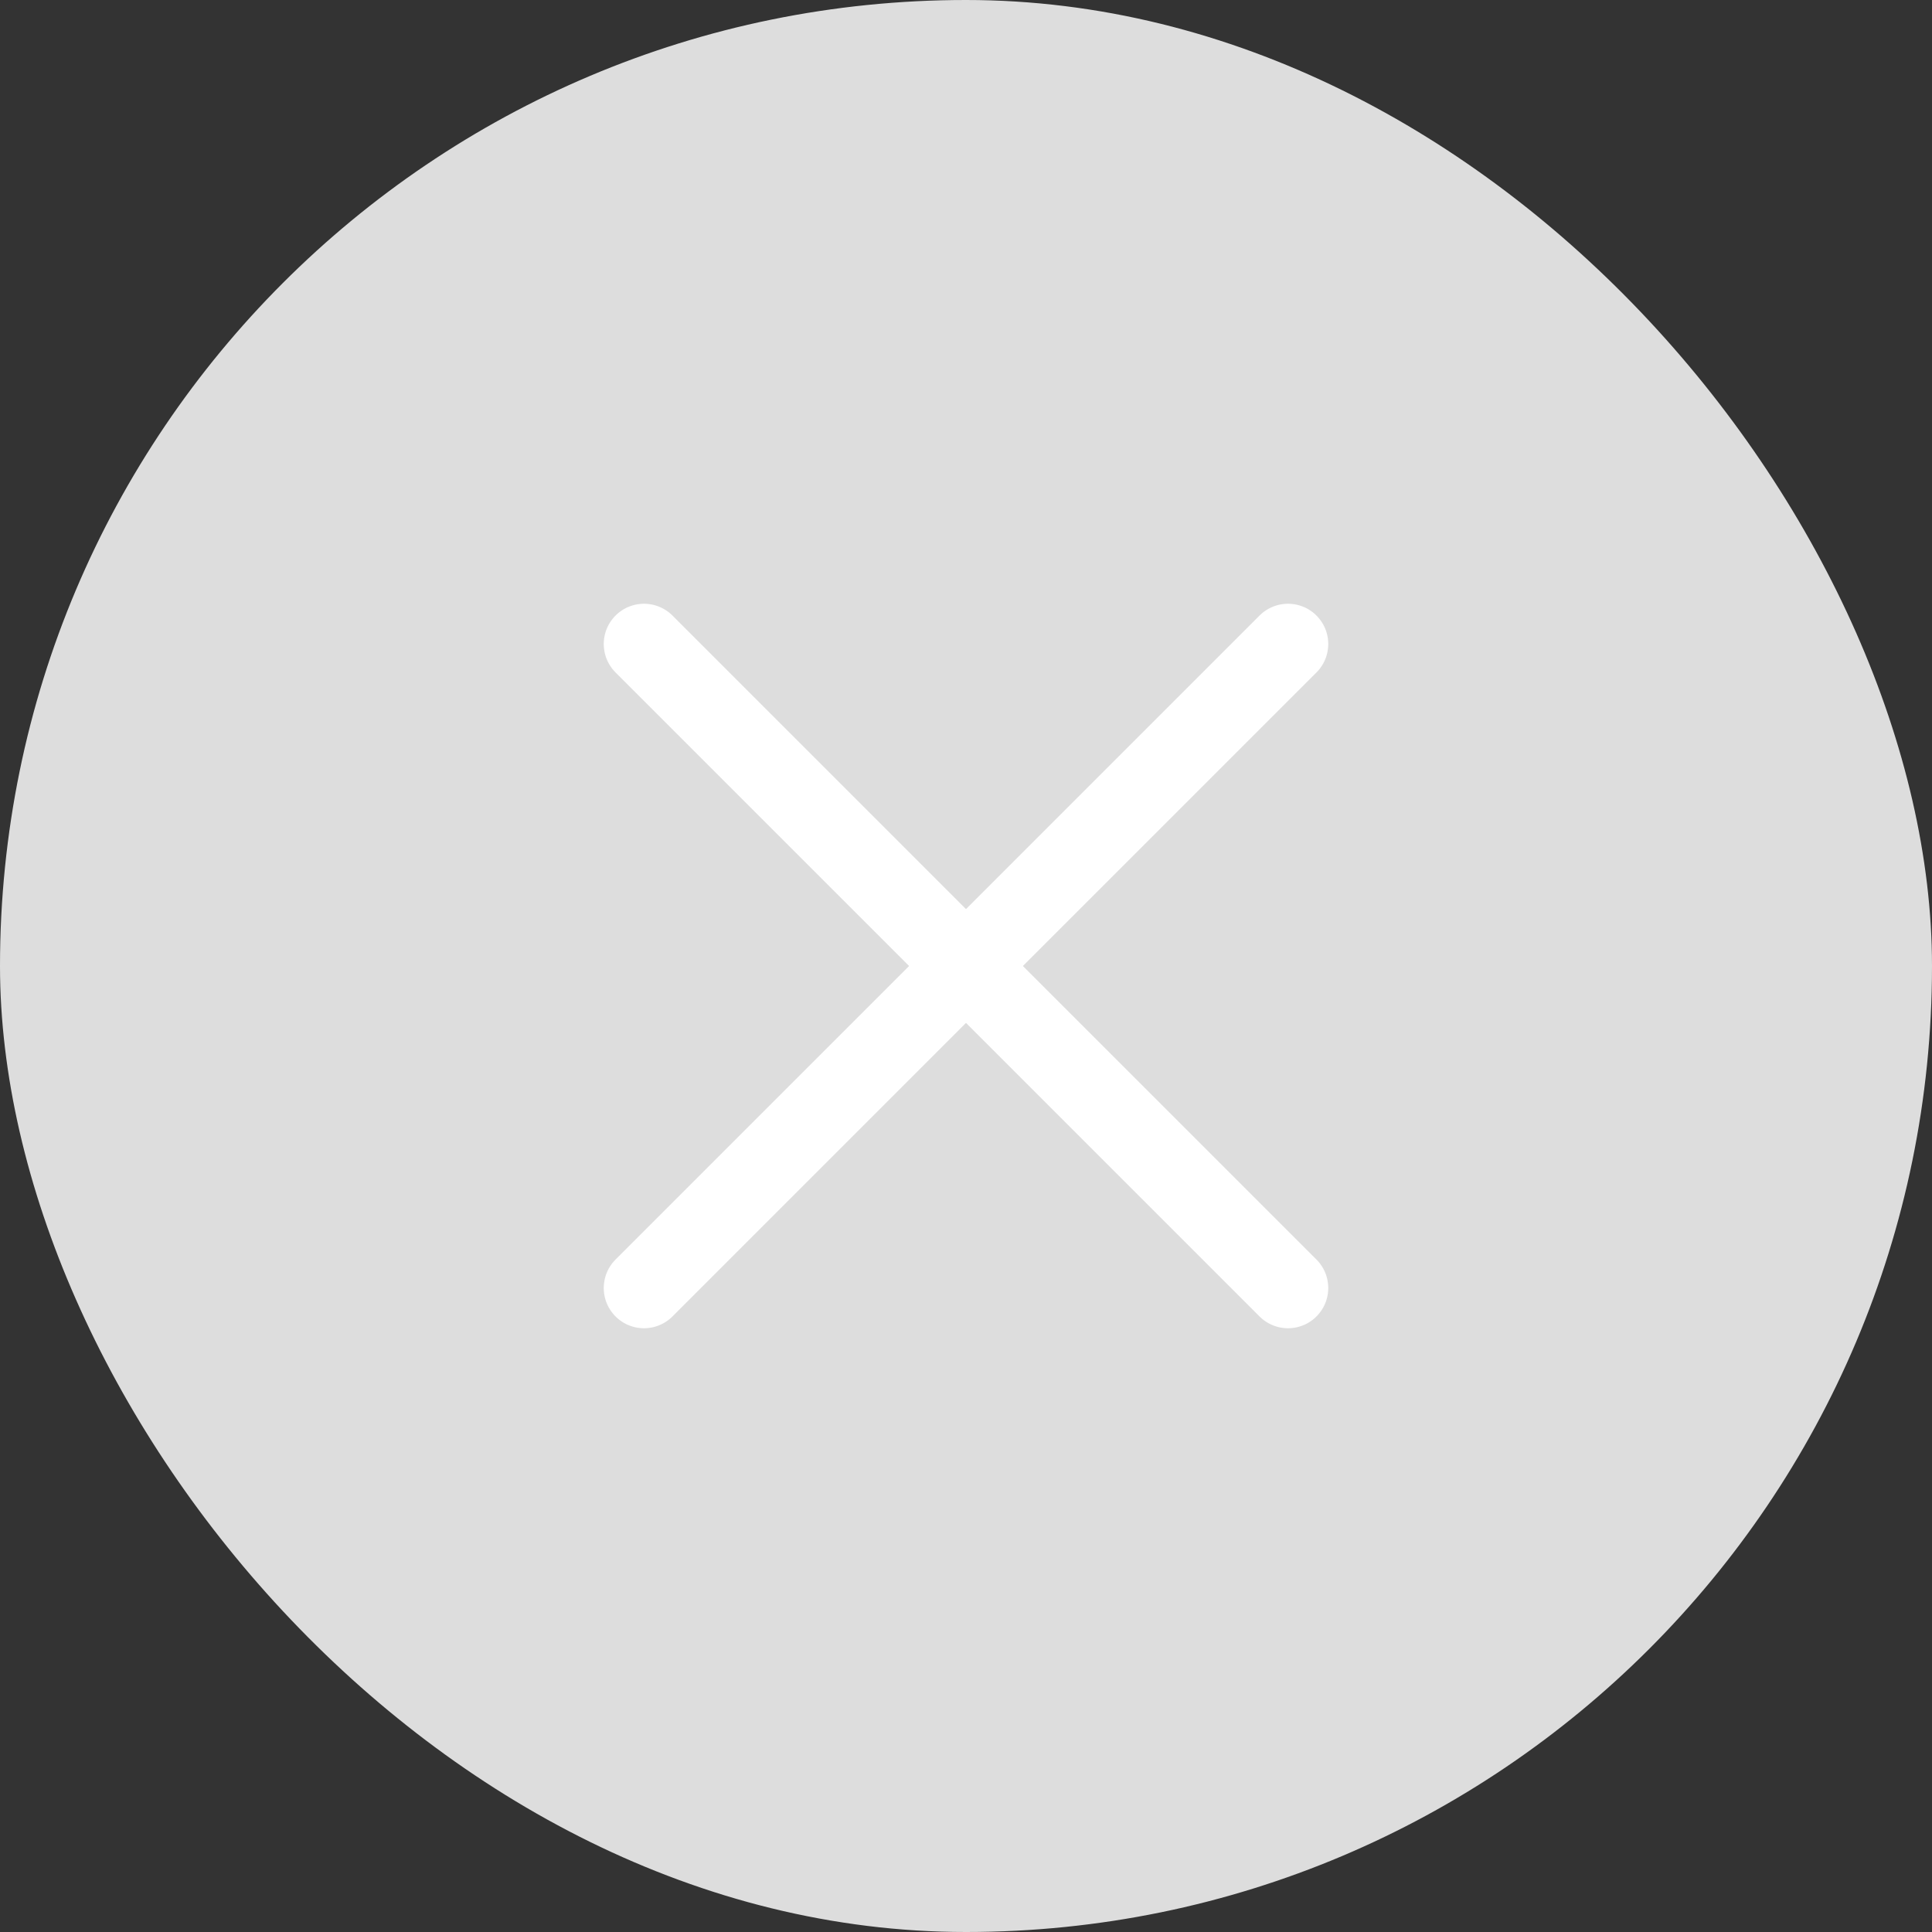 <svg width="24" height="24" viewBox="0 0 24 24" fill="none" xmlns="http://www.w3.org/2000/svg">
<rect x="0" y="0" width="24" height="24" fill="#333333" stroke="none"/>
<rect width="24" height="24" rx="12" fill="#DDDDDD"/>
<path d="M8 8L16 16" stroke="white" stroke-linecap="round"/>
<path d="M8 16L16 8" stroke="white" stroke-linecap="round"/>
</svg>
